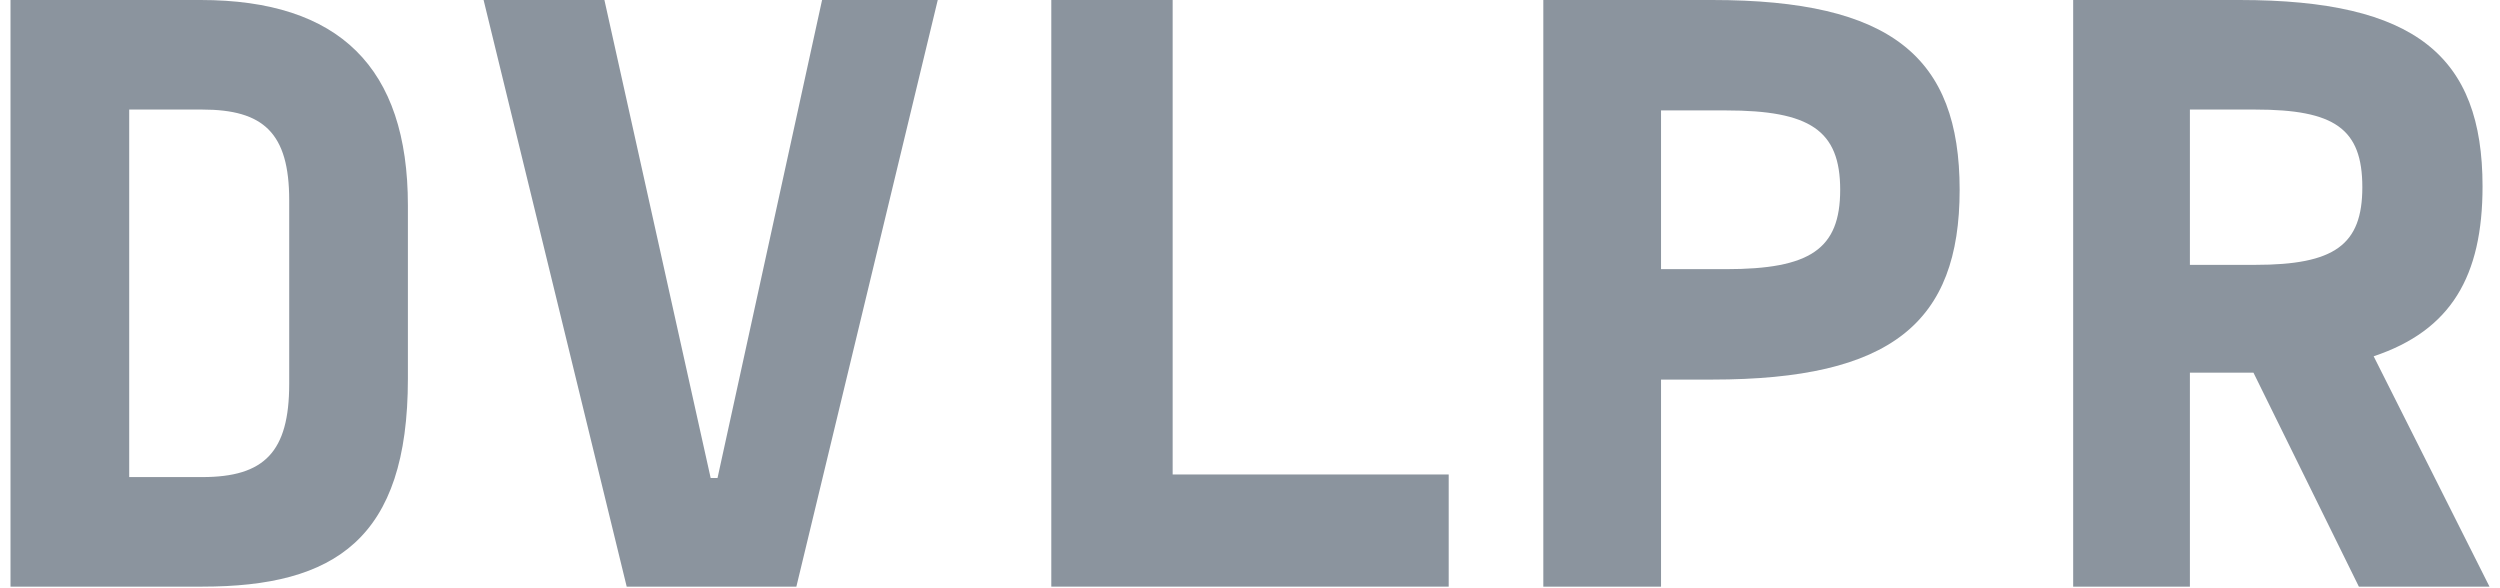 <svg width="119" height="28" viewBox="0 0 119 28" fill="none" xmlns="http://www.w3.org/2000/svg">
<path d="M9.63 22.709C12.579 22.709 13.766 21.518 13.766 18.274V9.527C13.766 6.324 12.537 5.215 9.63 5.215H6.15V22.709H9.63ZM0.5 -1.71661e-05H9.548C16.14 -1.71661e-05 19.416 3.203 19.416 9.773V18.027C19.416 25.665 15.936 27.924 9.63 27.924H0.5V-1.71661e-05Z" fill="#8B949E"/>
<path d="M23.019 -1.71661e-05H28.77L33.828 22.754H34.154L39.131 -1.71661e-05H44.637L37.907 27.924H29.831L23.019 -1.71661e-05Z" fill="#8B949E"/>
<path d="M55.818 22.585H68.958V27.924H50.042V-1.71661e-05H55.818V22.585Z" fill="#8B949E"/>
<path d="M82.155 12.812C86.151 12.812 87.593 11.868 87.593 9.034C87.593 6.201 86.151 5.256 82.155 5.256H79.065V12.812H82.155ZM73.462 -1.71661e-05H81.496C90.024 -1.71661e-05 93.279 2.71 93.279 9.034C93.279 15.358 90.024 18.068 81.496 18.068H79.065V27.924H73.462V-1.71661e-05Z" fill="#8B949E"/>
<path d="M104.239 12.607H107.348C111.121 12.607 112.447 11.662 112.447 8.911C112.447 6.118 111.121 5.215 107.348 5.215H104.239V12.607ZM112.282 27.924L107.265 17.74H104.239V27.924H98.683V-1.71661e-05H106.602C114.976 -1.71661e-05 118.169 2.669 118.169 8.87C118.169 13.141 116.676 15.728 112.986 16.959L118.5 27.924H112.282Z" fill="#8B949E"/>
</svg>
